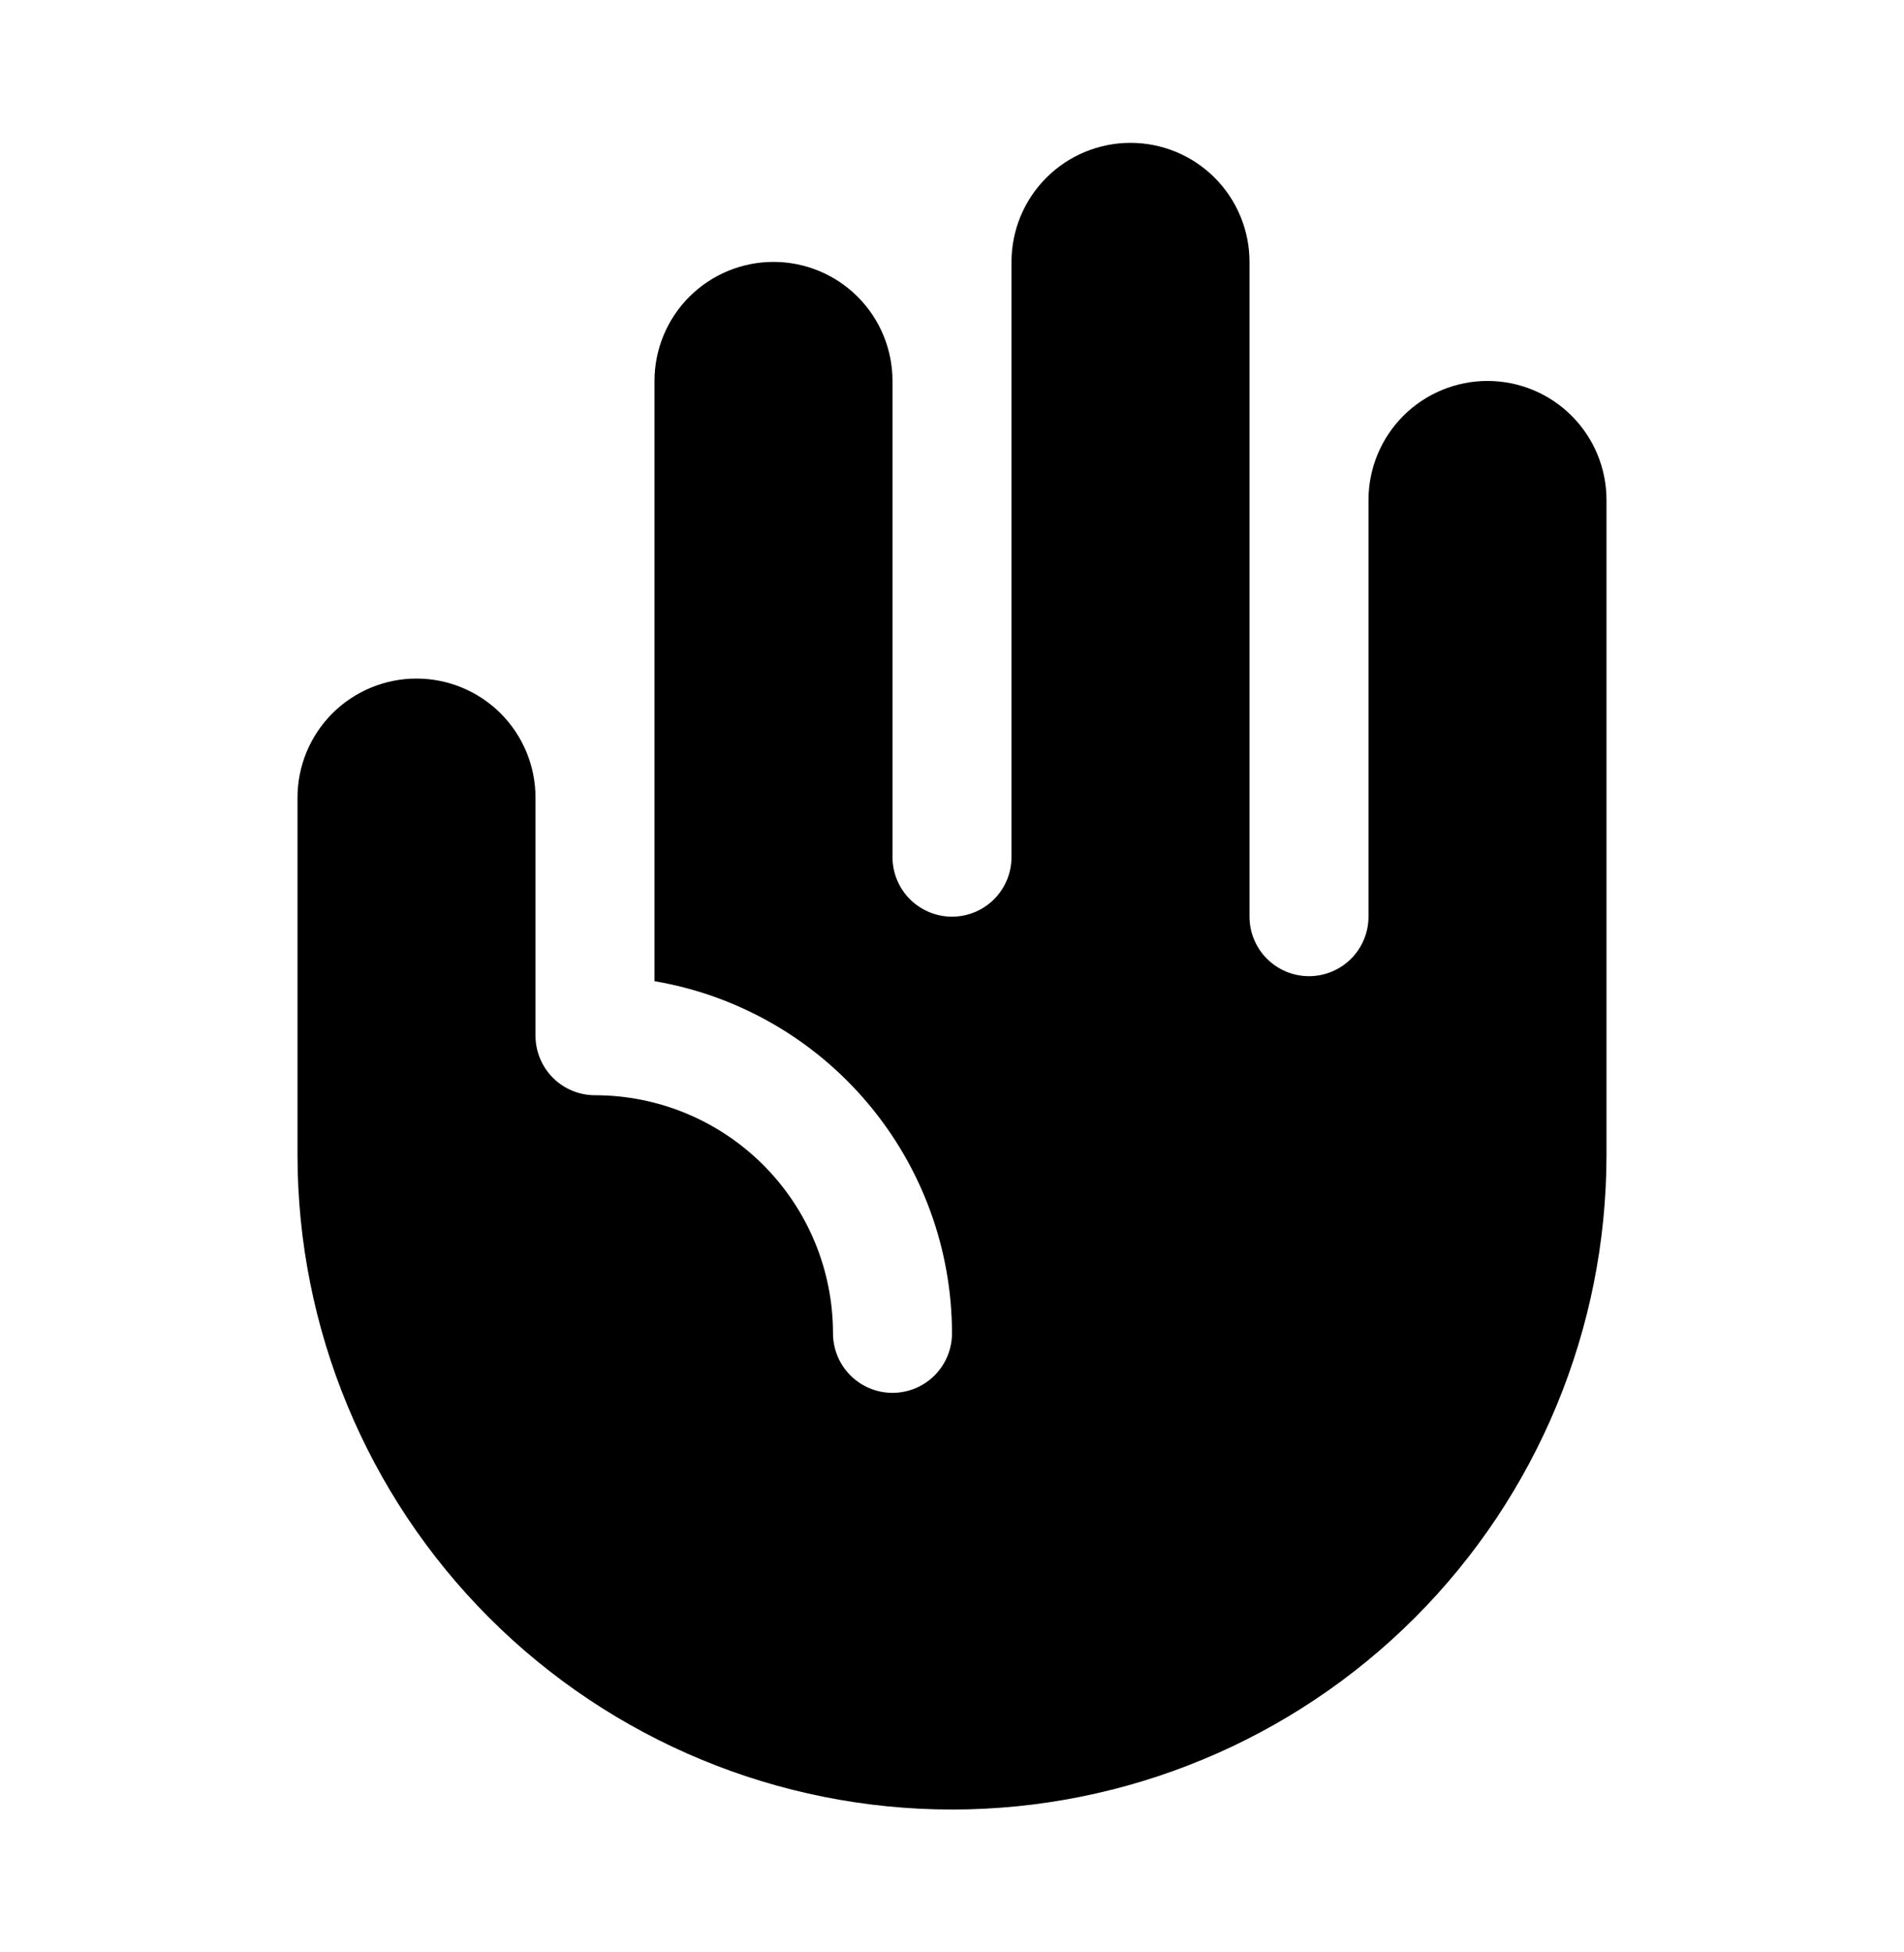<svg width="40" height="41" viewBox="0 0 40 41" fill="none" xmlns="http://www.w3.org/2000/svg">
<path d="M6.25 16.75V24.25C6.25 27.897 7.699 31.394 10.277 33.973C12.856 36.551 16.353 38 20 38C23.647 38 27.144 36.551 29.723 33.973C32.301 31.394 33.75 27.897 33.75 24.25V10.5C33.75 9.837 33.487 9.201 33.018 8.732C32.549 8.263 31.913 8 31.25 8C30.587 8 29.951 8.263 29.482 8.732C29.013 9.201 28.75 9.837 28.75 10.5V19.25C28.75 19.581 28.618 19.899 28.384 20.134C28.149 20.368 27.831 20.5 27.5 20.5C27.169 20.5 26.851 20.368 26.616 20.134C26.382 19.899 26.25 19.581 26.25 19.25V5.5C26.25 4.837 25.987 4.201 25.518 3.732C25.049 3.263 24.413 3 23.75 3C23.087 3 22.451 3.263 21.982 3.732C21.513 4.201 21.25 4.837 21.25 5.5V18C21.25 18.331 21.118 18.649 20.884 18.884C20.649 19.118 20.331 19.25 20 19.25C19.669 19.25 19.351 19.118 19.116 18.884C18.882 18.649 18.75 18.331 18.75 18V8C18.75 7.337 18.487 6.701 18.018 6.232C17.549 5.763 16.913 5.5 16.25 5.5C15.587 5.5 14.951 5.763 14.482 6.232C14.013 6.701 13.75 7.337 13.75 8V20.605C15.497 20.902 17.082 21.808 18.225 23.161C19.369 24.514 19.998 26.228 20 28C20 28.331 19.868 28.649 19.634 28.884C19.399 29.118 19.081 29.25 18.75 29.25C18.419 29.25 18.101 29.118 17.866 28.884C17.632 28.649 17.5 28.331 17.5 28C17.5 26.674 16.973 25.402 16.035 24.465C15.098 23.527 13.826 23 12.5 23C12.168 23 11.851 22.868 11.616 22.634C11.382 22.399 11.25 22.081 11.25 21.75V16.75C11.25 16.087 10.987 15.451 10.518 14.982C10.049 14.513 9.413 14.25 8.75 14.25C8.087 14.25 7.451 14.513 6.982 14.982C6.513 15.451 6.25 16.087 6.25 16.75Z" fill="#00B624" style="fill:#00B624;fill:color(display-p3 0 0.714 0.143);fill-opacity:1;"/>
</svg>
